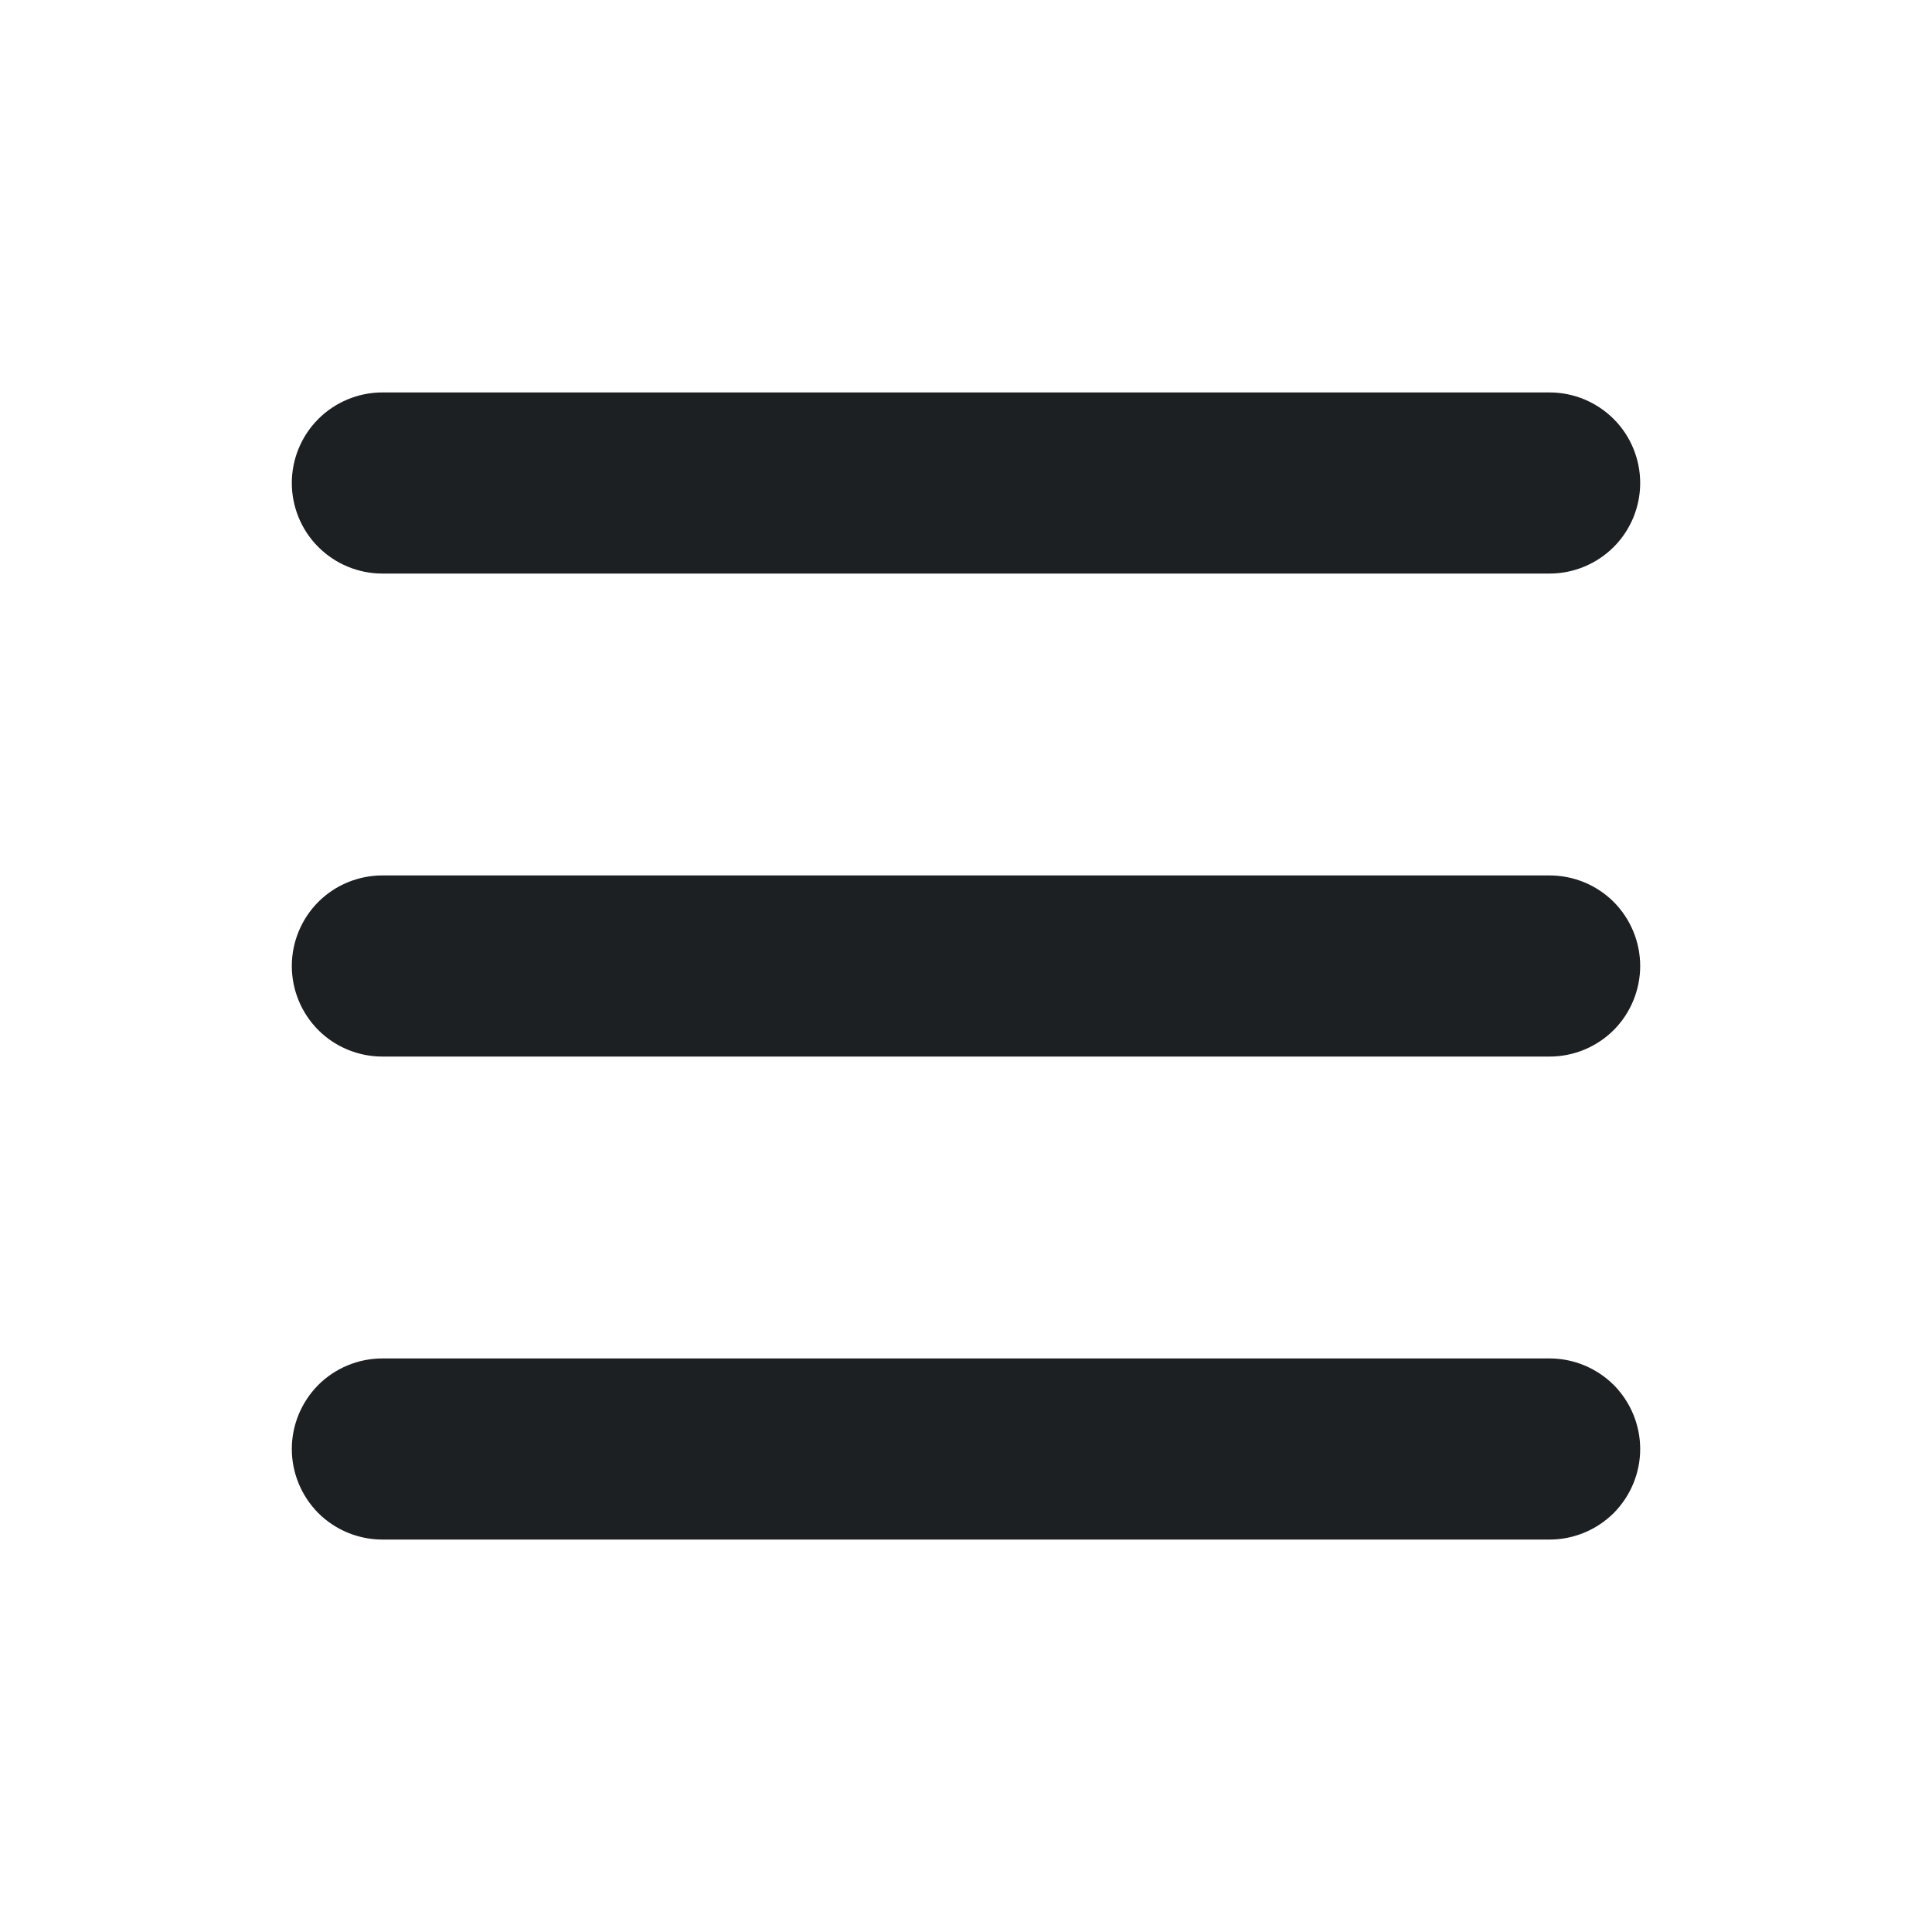 <svg width="24" height="24" viewBox="0 0 24 24" fill="none" xmlns="http://www.w3.org/2000/svg">
<path d="M20.375 12C20.375 12.298 20.256 12.585 20.046 12.796C19.834 13.007 19.548 13.125 19.25 13.125H4.75C4.452 13.125 4.165 13.007 3.954 12.796C3.744 12.585 3.625 12.298 3.625 12C3.625 11.702 3.744 11.415 3.954 11.204C4.165 10.993 4.452 10.875 4.75 10.875H19.25C19.548 10.875 19.834 10.993 20.046 11.204C20.256 11.415 20.375 11.702 20.375 12ZM4.75 7.125H19.25C19.548 7.125 19.834 7.006 20.046 6.795C20.256 6.585 20.375 6.298 20.375 6C20.375 5.702 20.256 5.415 20.046 5.205C19.834 4.994 19.548 4.875 19.25 4.875H4.75C4.452 4.875 4.165 4.994 3.954 5.205C3.744 5.415 3.625 5.702 3.625 6C3.625 6.298 3.744 6.585 3.954 6.795C4.165 7.006 4.452 7.125 4.75 7.125ZM19.25 16.875H4.75C4.452 16.875 4.165 16.994 3.954 17.204C3.744 17.416 3.625 17.702 3.625 18C3.625 18.298 3.744 18.584 3.954 18.796C4.165 19.006 4.452 19.125 4.75 19.125H19.25C19.548 19.125 19.834 19.006 20.046 18.796C20.256 18.584 20.375 18.298 20.375 18C20.375 17.702 20.256 17.416 20.046 17.204C19.834 16.994 19.548 16.875 19.25 16.875Z" fill="#1D2023"/>
</svg>
